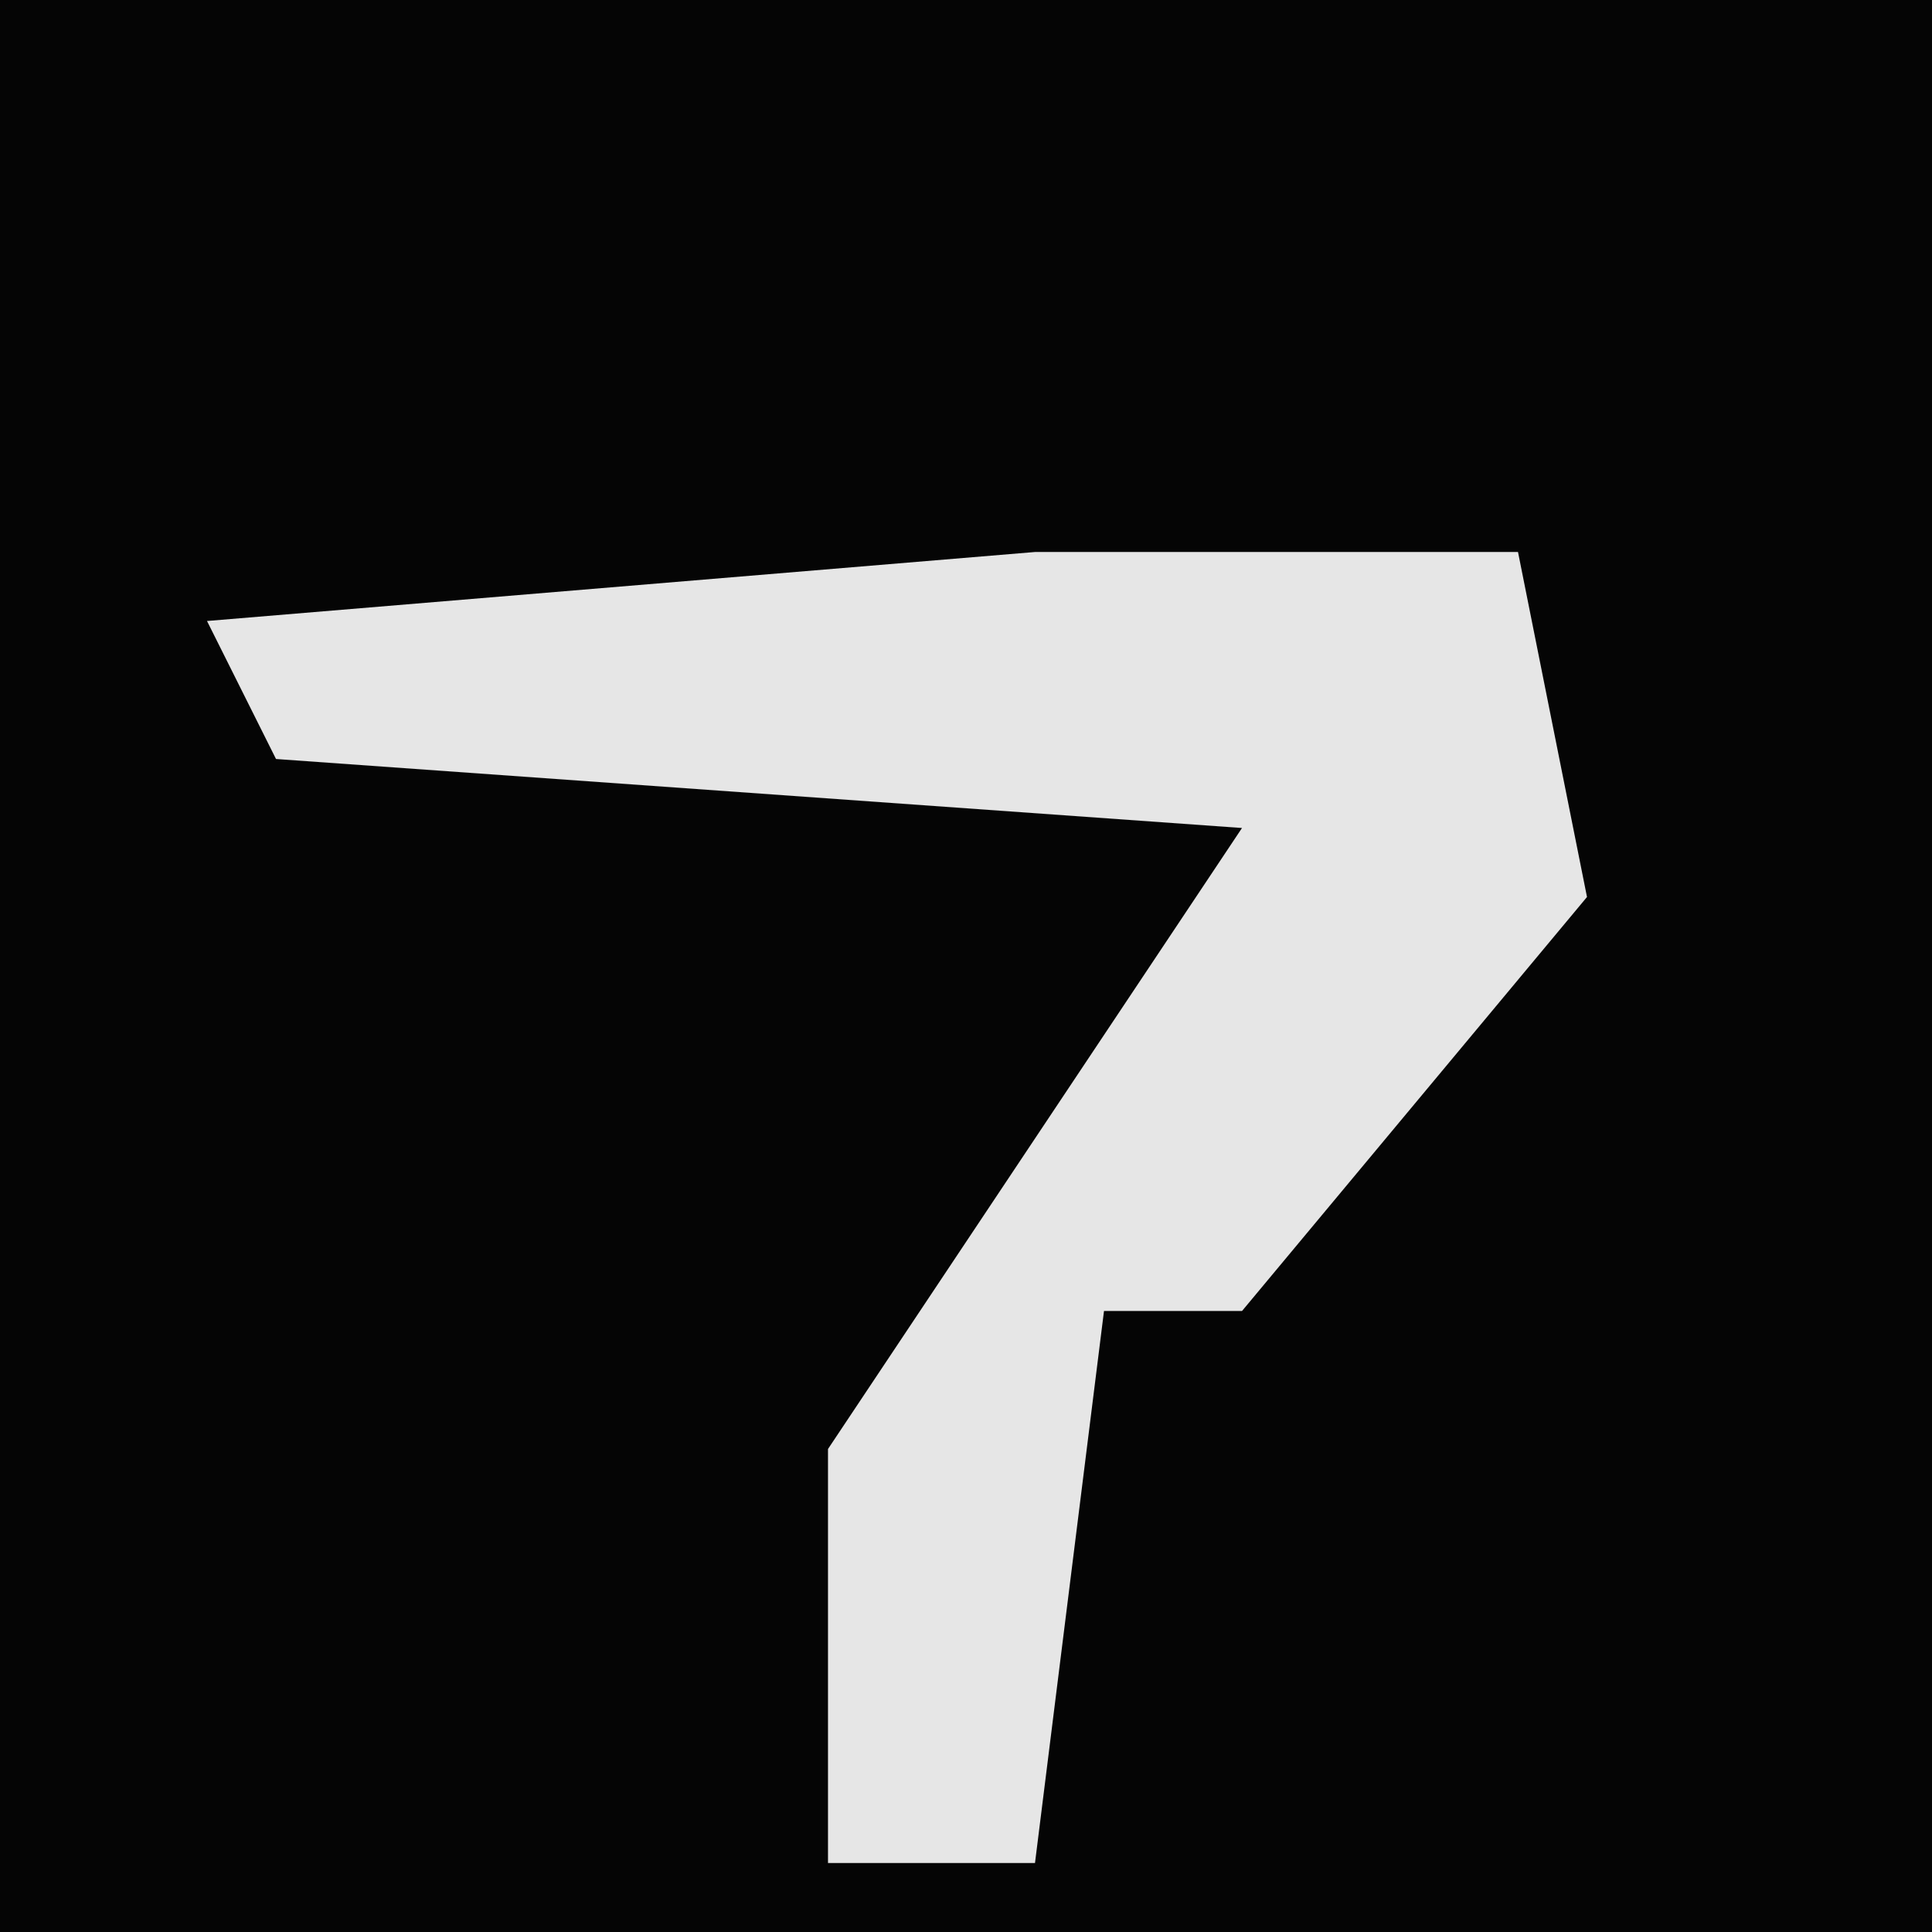 <?xml version="1.0" encoding="UTF-8"?>
<svg version="1.1" xmlns="http://www.w3.org/2000/svg" width="28" height="28">
<path d="M0,0 L28,0 L28,28 L0,28 Z " fill="#050505" transform="translate(0,0)"/>
<path d="M0,0 L7,0 L8,5 L3,11 L1,11 L0,19 L-3,19 L-3,13 L1,7 L3,4 L-11,3 L-12,1 Z " fill="#E6E6E6" transform="translate(15,8)"/>
</svg>
